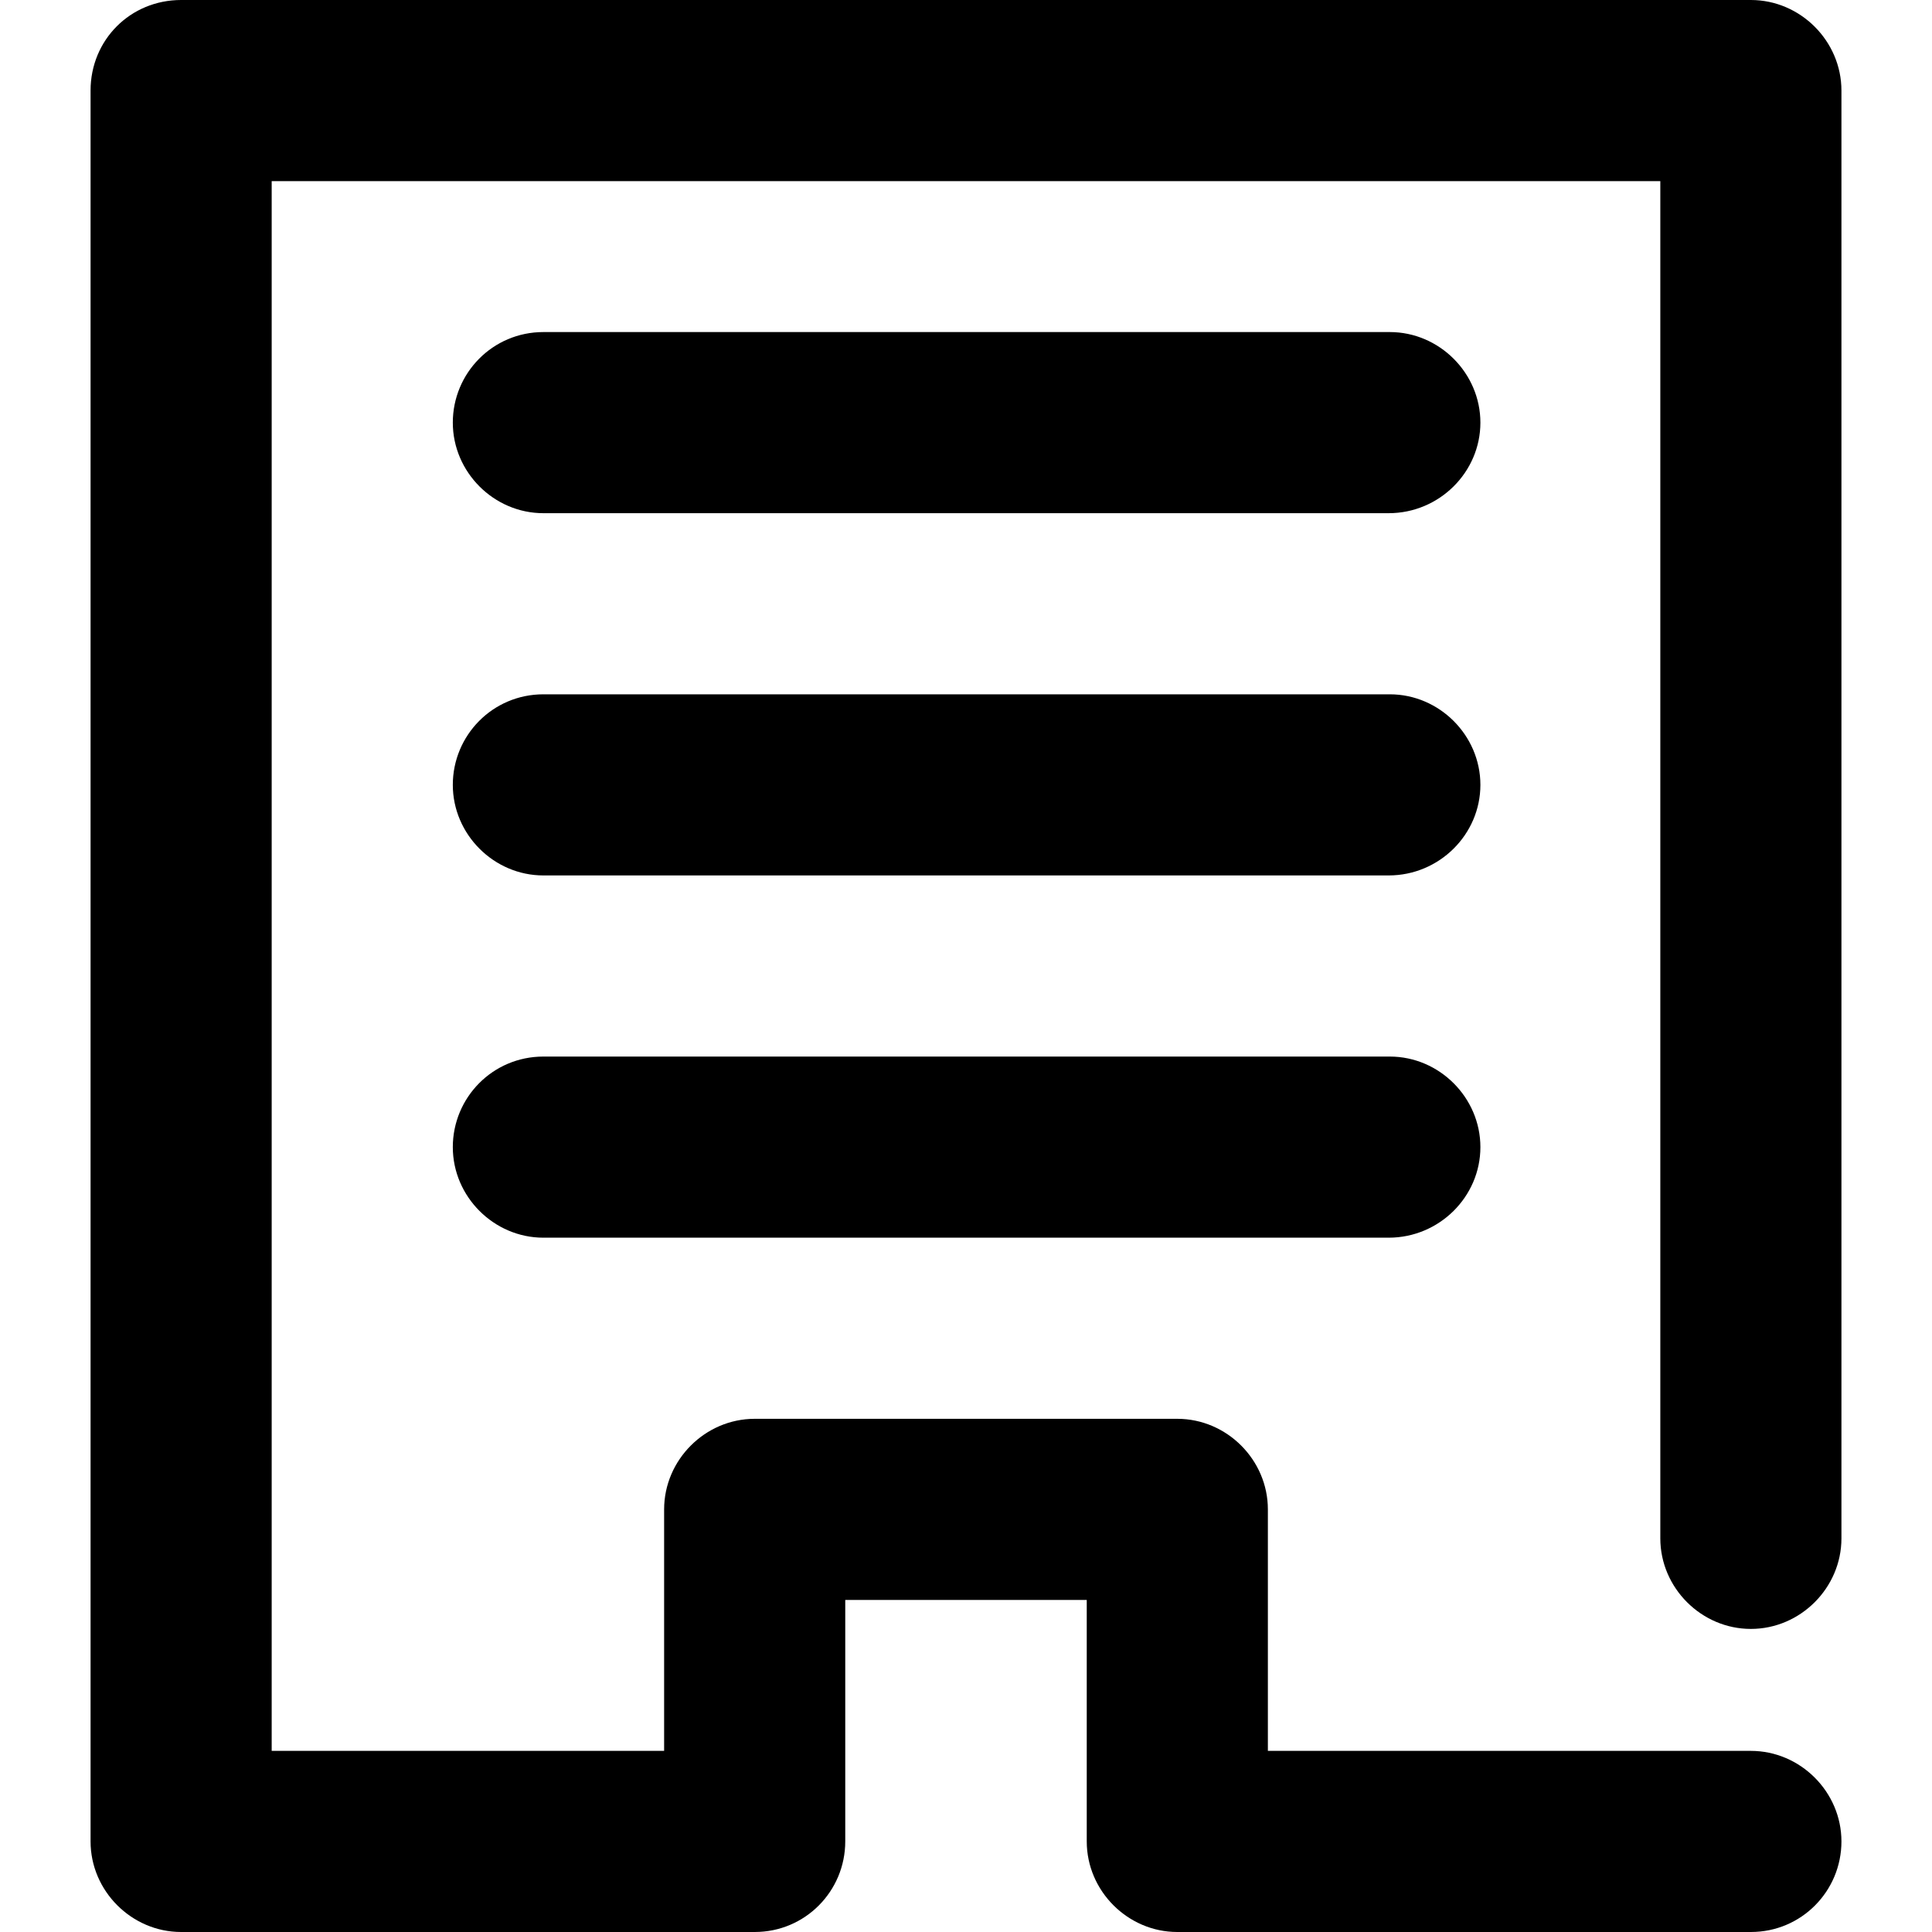 <svg viewBox="0 0 16 16" xmlns="http://www.w3.org/2000/svg"><path d="M14.5 16H9.75C9.34 16 9 15.66 9 15.25V13.25H7V15.25C7 15.66 6.67 16 6.25 16H1.5C1.09 16 0.75 15.66 0.75 15.25V0.75C0.75 0.33 1.08 0 1.5 0H14.5C14.91 0 15.25 0.34 15.25 0.75V12.74C15.25 13.15 14.91 13.49 14.5 13.49C14.09 13.49 13.75 13.15 13.75 12.74V1.5H2.25V14.5H5.5V12.5C5.5 12.09 5.84 11.75 6.25 11.75H9.75C10.16 11.75 10.5 12.09 10.5 12.5V14.5H14.5C14.91 14.5 15.25 14.84 15.25 15.25C15.25 15.66 14.92 16 14.5 16Z"/><path d="M11.5 4.25H4.5C4.09 4.25 3.75 3.91 3.75 3.5C3.75 3.09 4.08 2.75 4.5 2.75H11.51C11.92 2.75 12.26 3.09 12.26 3.5C12.26 3.91 11.92 4.25 11.5 4.25Z"/><path d="M11.5 10.25H4.5C4.09 10.25 3.75 9.91 3.75 9.5C3.75 9.09 4.08 8.75 4.5 8.75H11.51C11.92 8.75 12.26 9.09 12.26 9.5C12.26 9.91 11.92 10.25 11.5 10.25Z"/><path d="M11.5 7.25H4.5C4.09 7.25 3.75 6.91 3.75 6.5C3.75 6.09 4.08 5.75 4.5 5.75H11.51C11.92 5.75 12.26 6.09 12.26 6.5C12.26 6.91 11.92 7.25 11.5 7.25Z"/></svg>